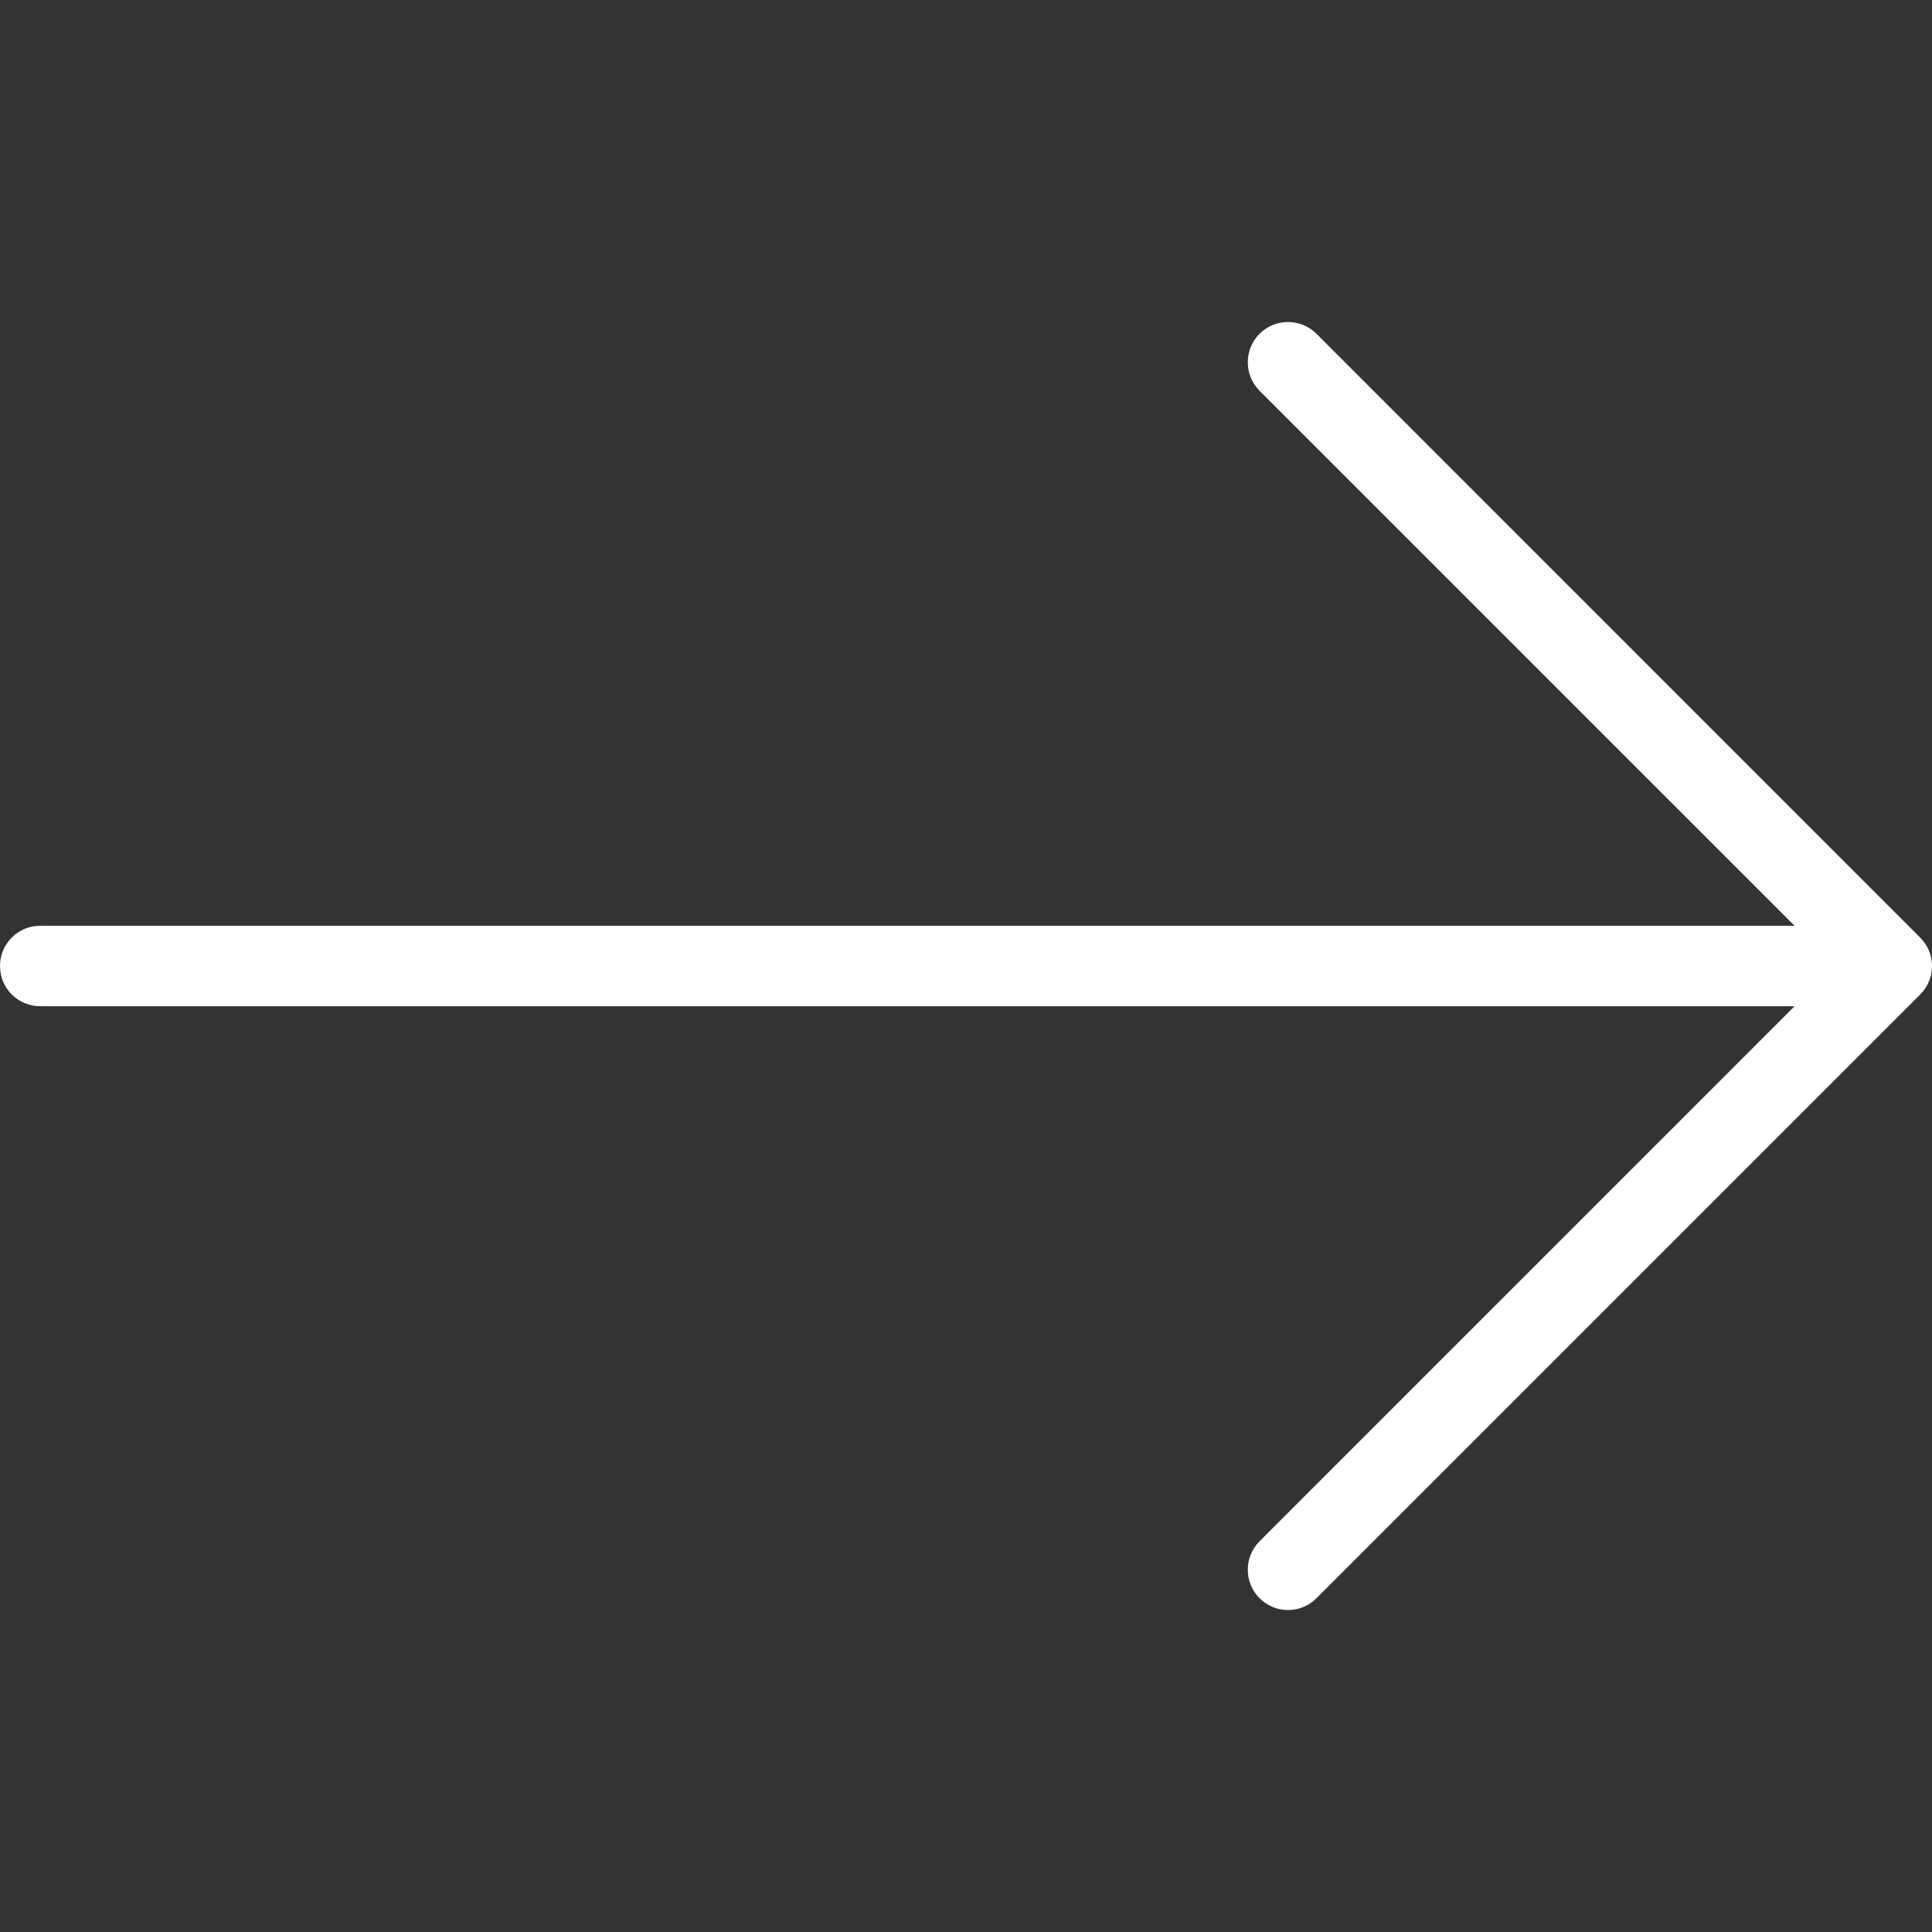 <svg width="17" height="17" viewBox="0 0 17 17" fill="none" xmlns="http://www.w3.org/2000/svg">
<rect x="0" y="0" width="17" height="17" fill="#333333" stroke="none"/>
<g clip-path="url(#clip0)">
<path d="M16.896 8.25L11.584 2.937C11.445 2.799 11.221 2.799 11.083 2.937C10.945 3.076 10.945 3.3 11.083 3.438L15.791 8.146H0.354C0.158 8.146 0 8.304 0 8.5C0 8.696 0.158 8.854 0.354 8.854H15.791L11.083 13.562C10.945 13.701 10.945 13.925 11.083 14.063C11.152 14.132 11.243 14.167 11.333 14.167C11.424 14.167 11.515 14.132 11.584 14.063L16.896 8.751C17.035 8.612 17.035 8.388 16.896 8.25Z" fill="white"/>
</g>
<defs>
<clipPath id="clip0">
<rect width="17" height="17" fill="white"/>
</clipPath>
</defs>
</svg>
